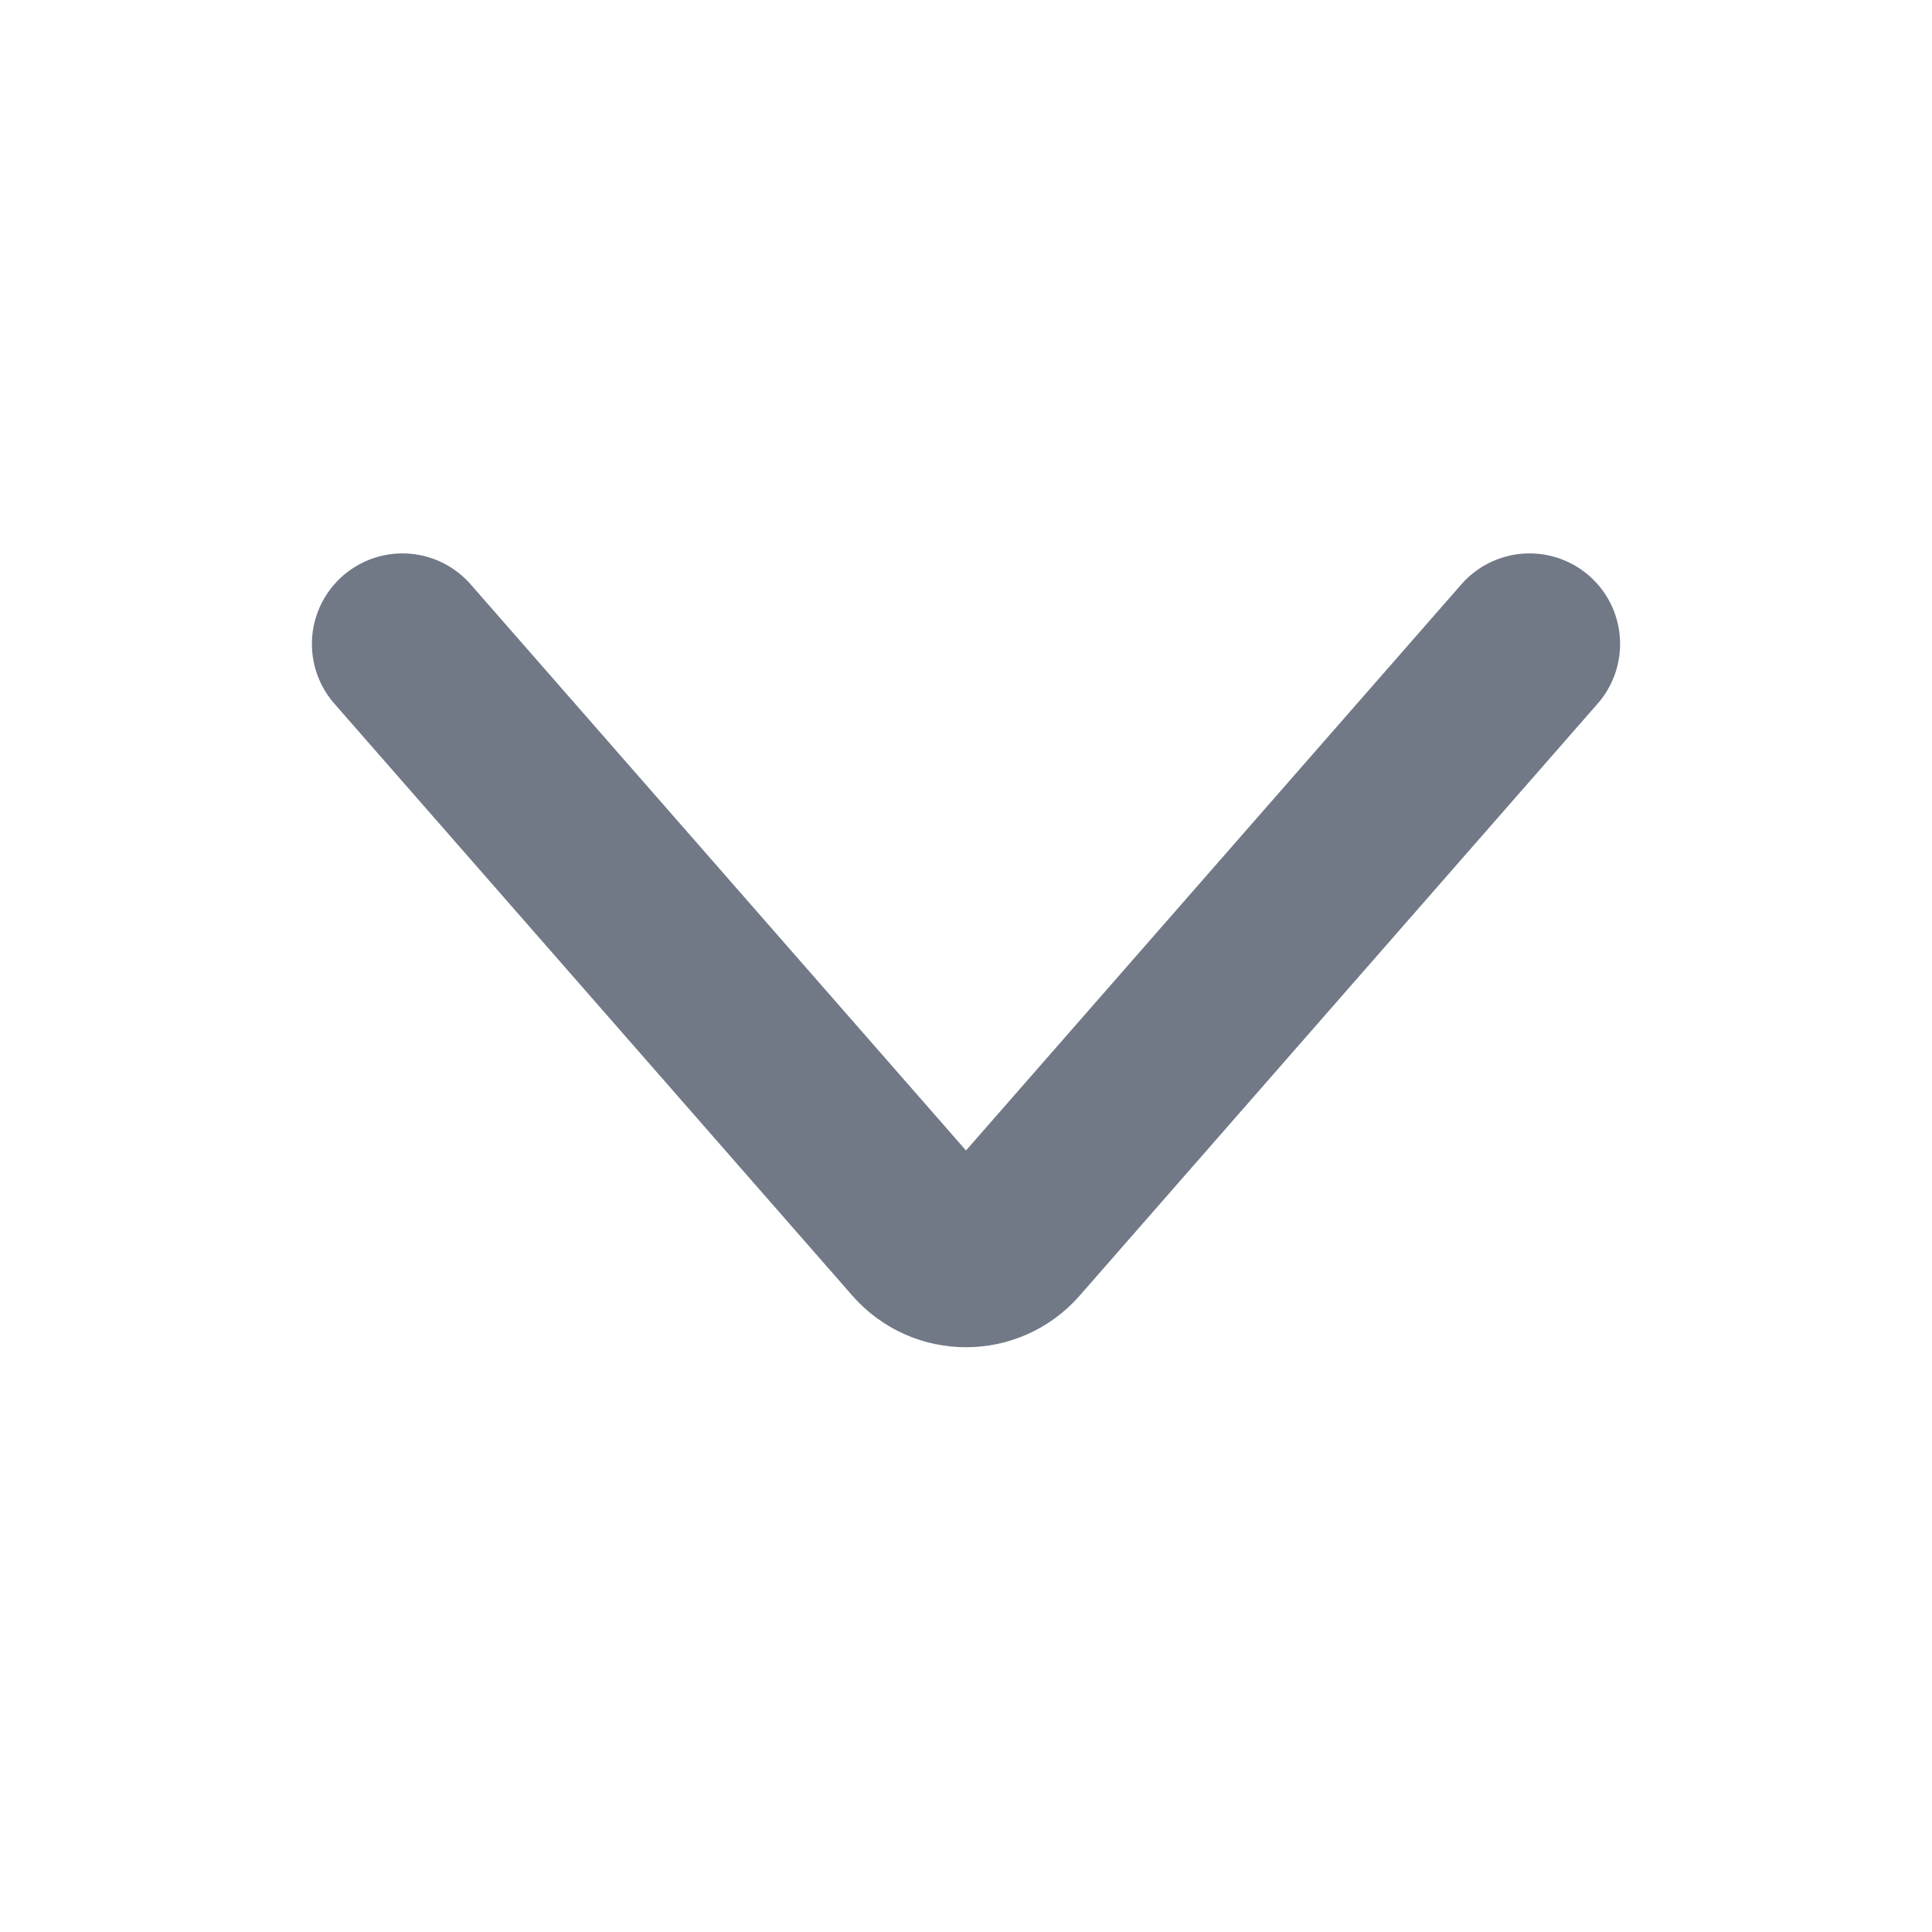 <svg width="16" height="16" viewBox="0 0 16 16" fill="none" xmlns="http://www.w3.org/2000/svg">
<path d="M3.333 5.333L7.624 10.237C7.823 10.464 8.177 10.464 8.376 10.237L12.667 5.333" stroke="#717987" stroke-width="1.5" stroke-linecap="round"/>
</svg>
